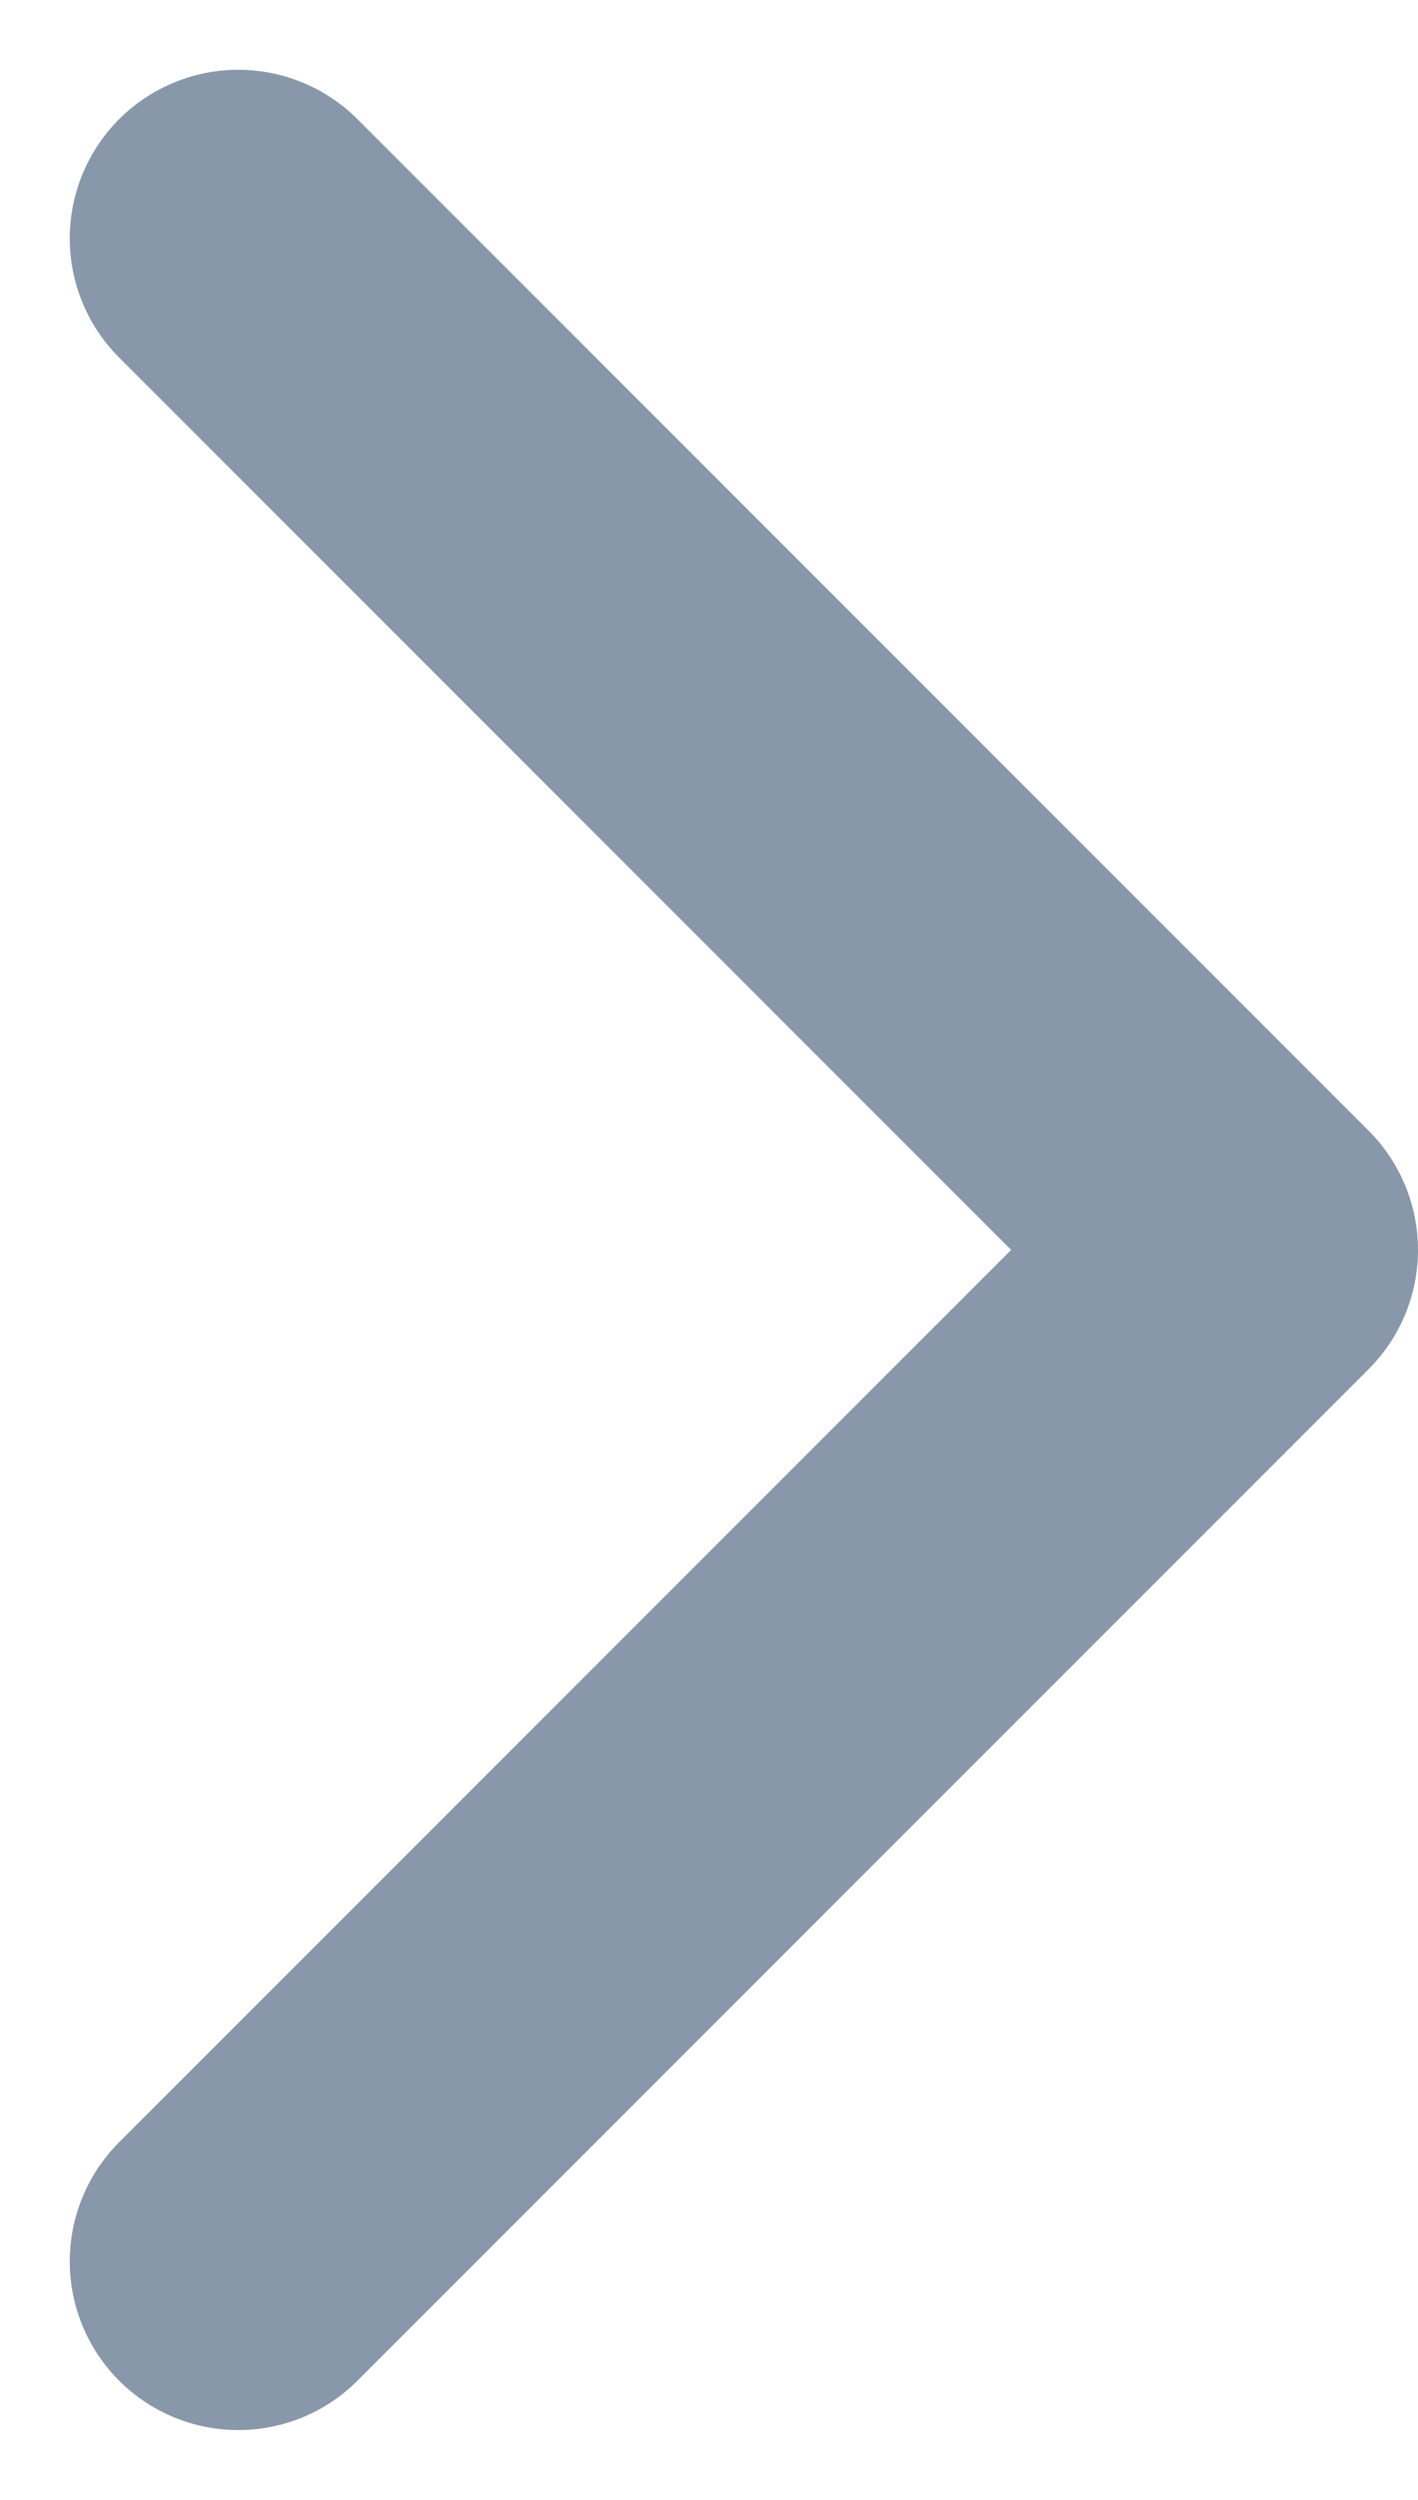 <svg xmlns="http://www.w3.org/2000/svg" width="8.414" height="14.828" viewBox="0 0 8.414 14.828"><defs><style>.a{fill:none;stroke:#8898aa;stroke-linecap:round;stroke-linejoin:round;stroke-width:2px;}</style></defs><path class="a" d="M9,18l6-6L9,6" transform="translate(-7.586 -4.586)"/></svg>